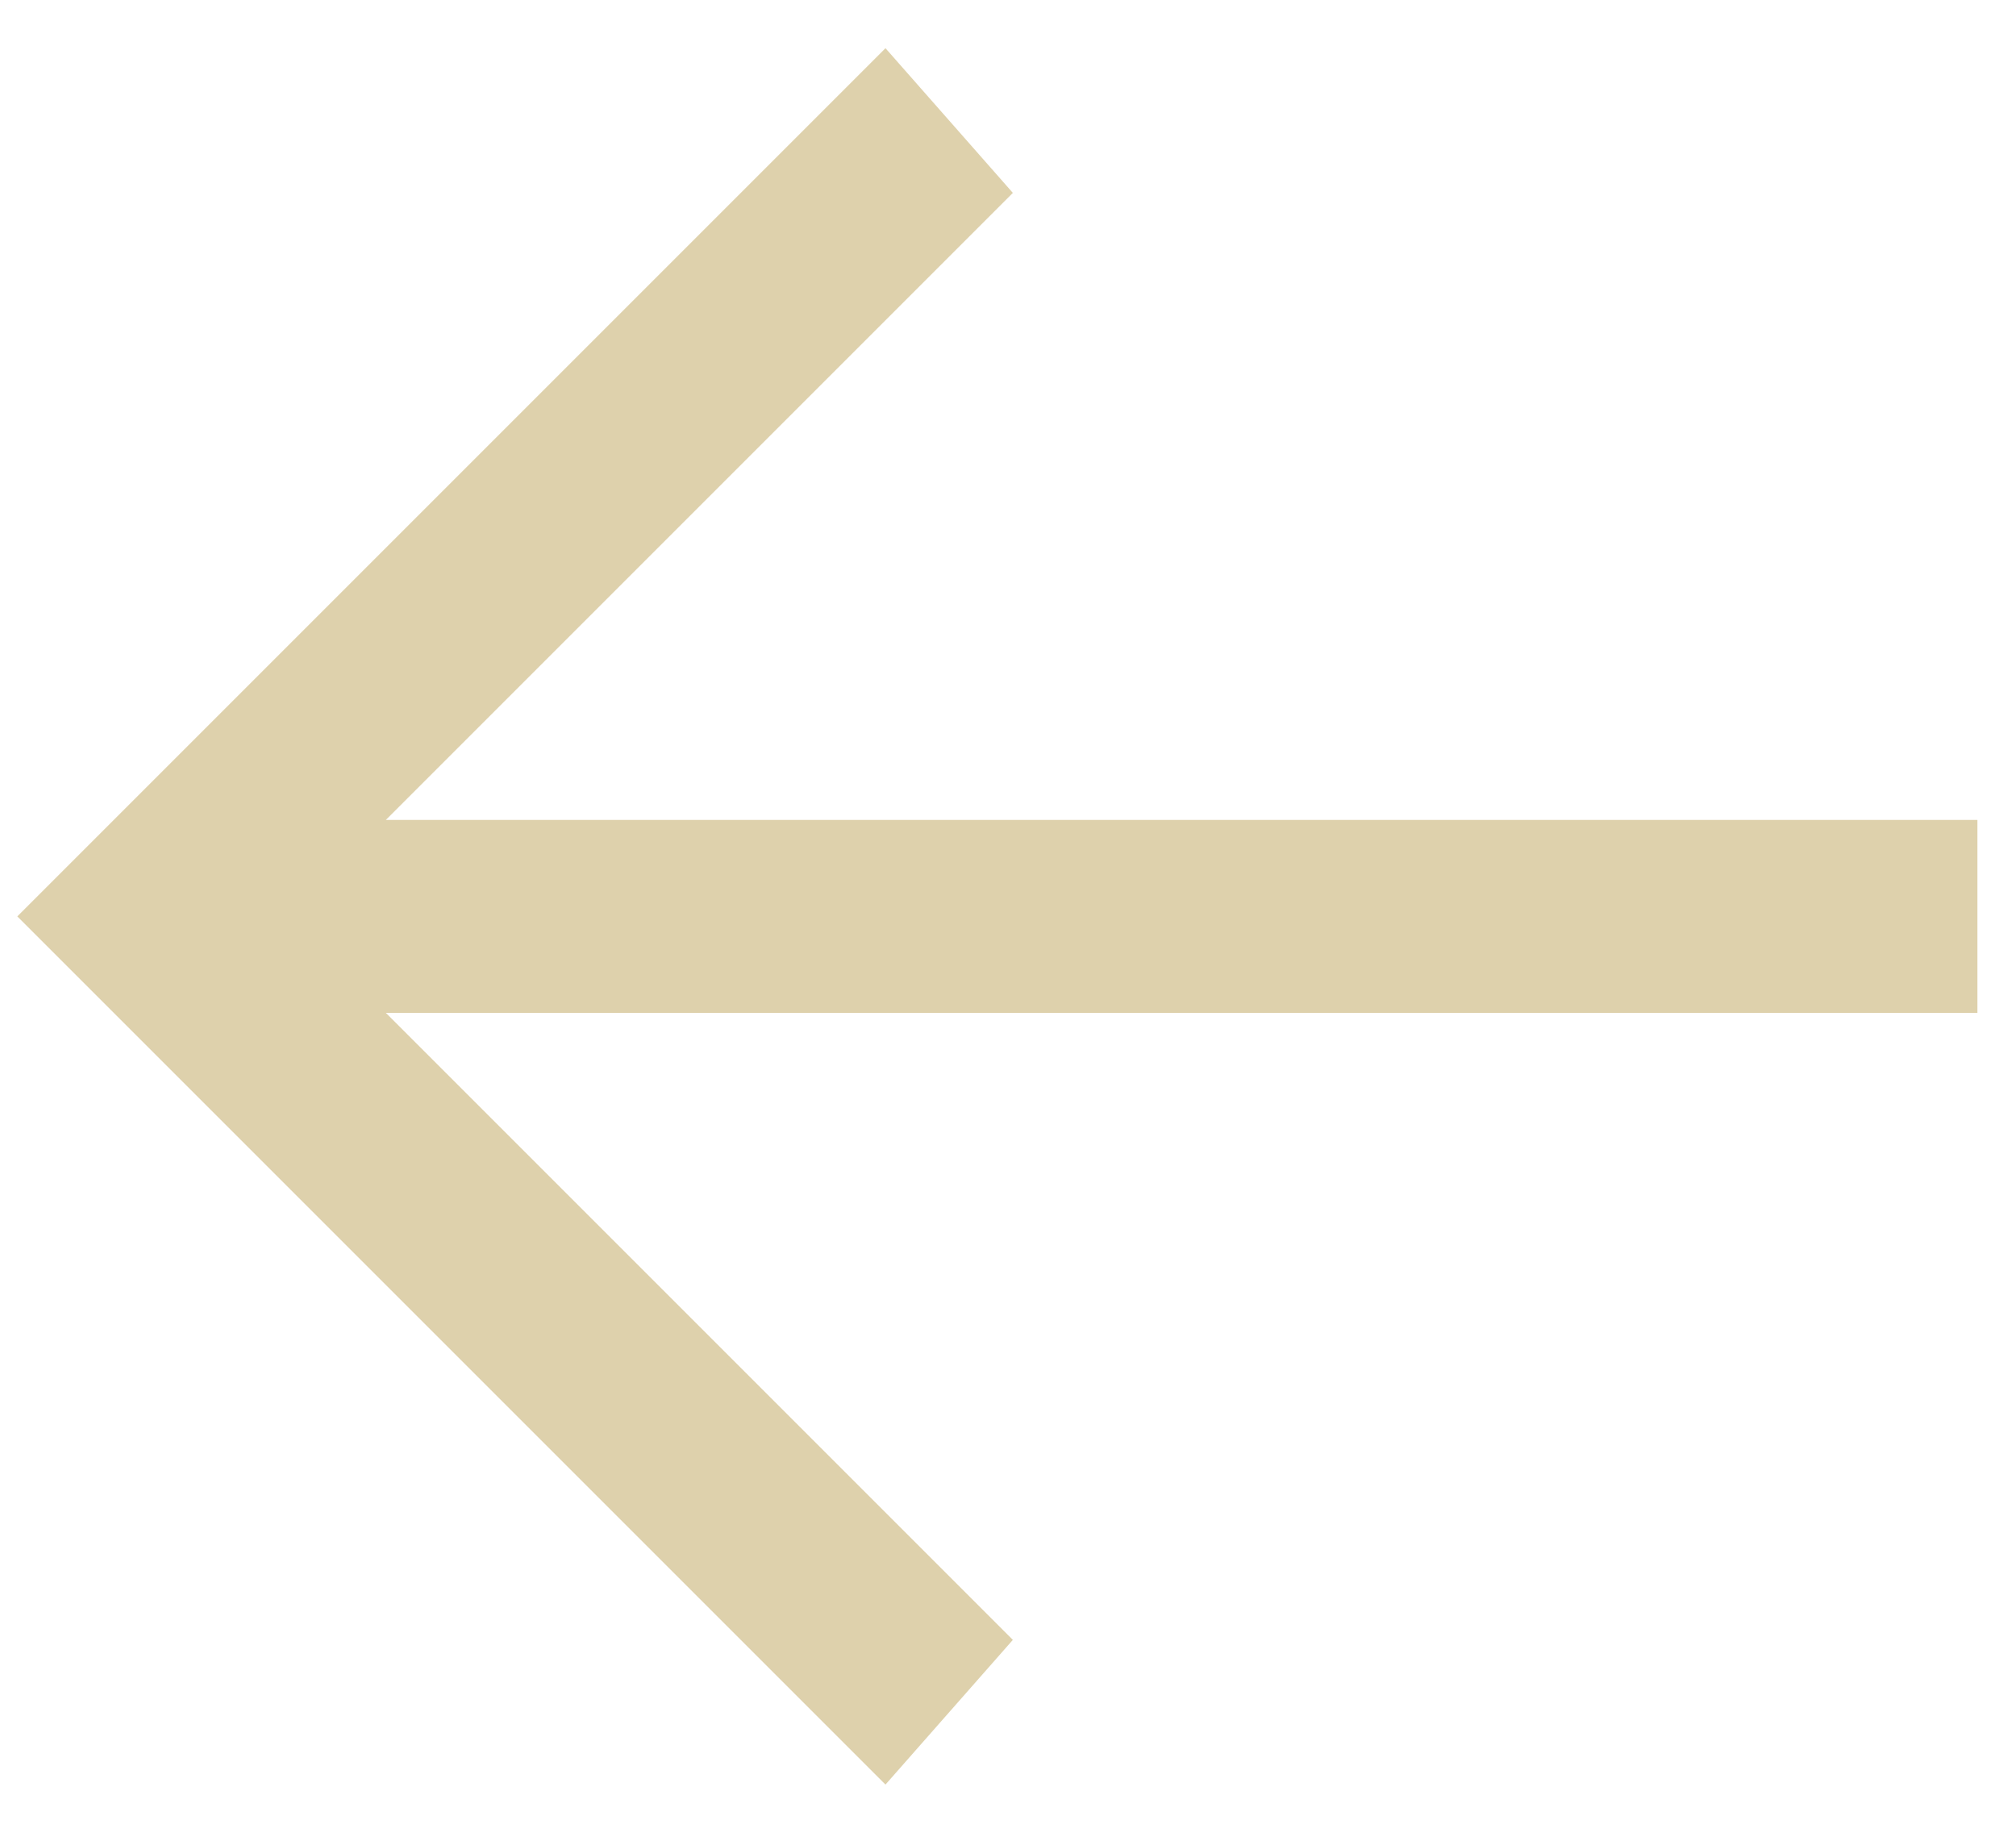 <svg width="22" height="20" viewBox="0 0 22 20" fill="none" xmlns="http://www.w3.org/2000/svg">
<path d="M21.579 11.053H4.211L11.053 17.895L9.663 19.474L0.189 10L9.663 0.526L11.053 2.105L4.211 8.947H21.579V11.053Z" fill="#DED1AC"/>
</svg>
